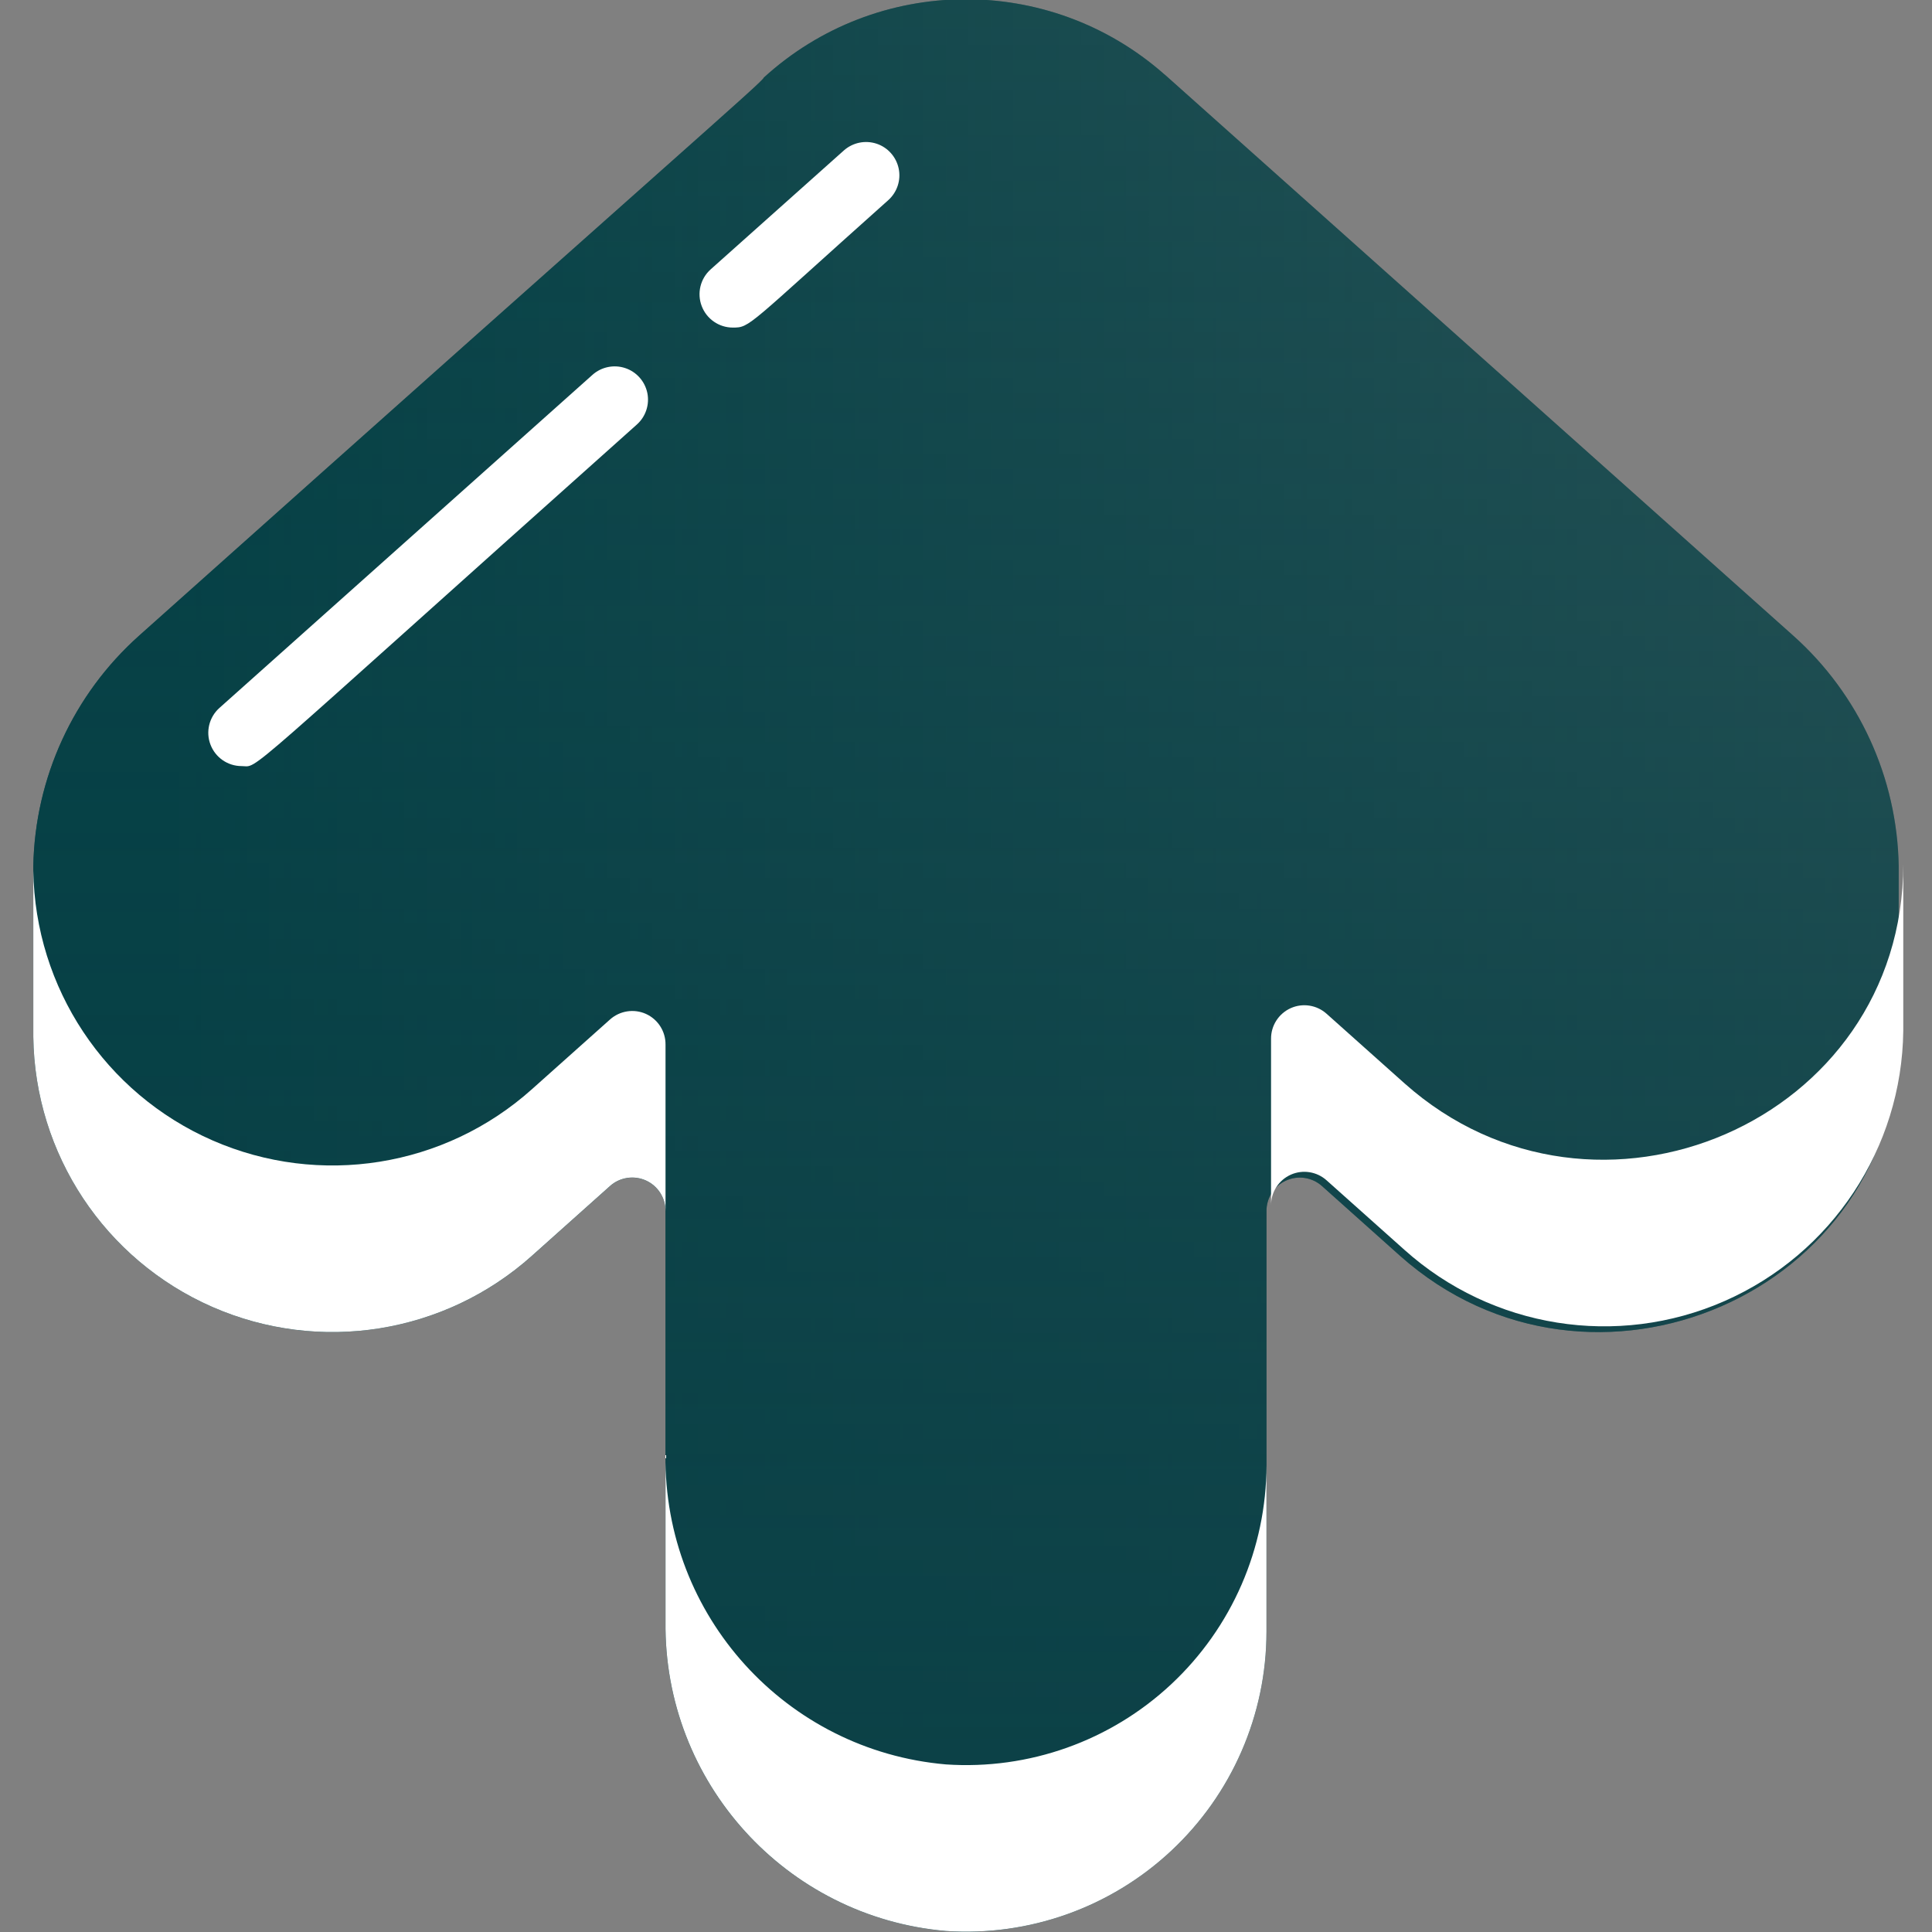 <svg width="38" height="38" viewBox="0 0 38 38" fill="none" xmlns="http://www.w3.org/2000/svg">
<rect x="0" y="0" width="38" height="38" fill="#808080" stroke="none"/>
<g clip-path="url(#clip0_5701_37141)">
<path d="M35.268 12.5L22.938 1.493C22.925 1.48 22.905 1.467 22.892 1.454C20.634 -0.531 17.244 -0.5 15.023 1.526C15.023 1.592 13.351 3.021 2.739 12.5C1.443 13.655 0.688 15.299 0.655 17.034V20.395C0.686 22.701 2.062 24.777 4.174 25.704C6.286 26.631 8.745 26.238 10.463 24.7L11.996 23.33C12.189 23.156 12.467 23.113 12.704 23.219C12.941 23.325 13.092 23.562 13.09 23.822V31.893C13.052 35.054 15.458 37.708 18.607 37.98C20.237 38.09 21.84 37.52 23.034 36.405C24.229 35.29 24.908 33.73 24.91 32.096V23.822C24.908 23.562 25.059 23.325 25.297 23.219C25.534 23.113 25.811 23.156 26.004 23.33L27.537 24.7C31.292 28.041 37.345 25.453 37.345 20.389V17.034C37.316 15.299 36.563 13.655 35.268 12.5Z" fill="url(#paint0_linear_5701_37141)"/>
<path d="M35.268 12.5L22.938 1.493C22.925 1.48 22.905 1.467 22.892 1.454C20.634 -0.531 17.244 -0.5 15.023 1.526C15.023 1.592 13.351 3.021 2.739 12.5C1.443 13.655 0.688 15.299 0.655 17.034V20.395C0.686 22.701 2.062 24.777 4.174 25.704C6.286 26.631 8.745 26.238 10.463 24.7L11.996 23.33C12.189 23.156 12.467 23.113 12.704 23.219C12.941 23.325 13.092 23.562 13.09 23.822V31.893C13.052 35.054 15.458 37.708 18.607 37.98C20.237 38.09 21.84 37.52 23.034 36.405C24.229 35.29 24.908 33.73 24.91 32.096V23.822C24.908 23.562 25.059 23.325 25.297 23.219C25.534 23.113 25.811 23.156 26.004 23.33L27.537 24.7C31.292 28.041 37.345 25.453 37.345 20.389V17.034C37.316 15.299 36.563 13.655 35.268 12.5Z" fill="url(#paint1_linear_5701_37141)"/>
<path d="M4.752 15.068C4.48 15.068 4.237 14.9 4.14 14.646C4.043 14.393 4.113 14.105 4.316 13.924L11.654 7.372C11.828 7.217 12.073 7.166 12.295 7.239C12.518 7.312 12.684 7.499 12.732 7.728C12.779 7.957 12.701 8.194 12.526 8.35C4.535 15.486 5.111 15.068 4.752 15.068Z" fill="white"/>
<path d="M14.414 6.443C14.142 6.443 13.899 6.275 13.802 6.021C13.705 5.767 13.775 5.48 13.977 5.299L16.598 2.959C16.773 2.804 17.017 2.753 17.24 2.826C17.462 2.899 17.628 3.086 17.676 3.315C17.724 3.544 17.645 3.781 17.471 3.937C14.683 6.426 14.758 6.443 14.414 6.443Z" fill="white"/>
<path d="M13.09 20.545V23.821C13.092 23.561 12.941 23.325 12.704 23.218C12.467 23.112 12.189 23.155 11.996 23.329L10.463 24.699C8.745 26.238 6.286 26.631 4.173 25.704C2.061 24.777 0.685 22.701 0.655 20.394V17.125C0.689 19.43 2.065 21.504 4.177 22.429C6.288 23.354 8.746 22.961 10.463 21.423L11.996 20.054C12.189 19.88 12.467 19.836 12.704 19.942C12.941 20.049 13.092 20.285 13.09 20.545Z" fill="white"/>
<path d="M24.91 28.82V32.096C24.908 33.73 24.229 35.29 23.034 36.405C21.84 37.52 20.237 38.09 18.607 37.98C15.458 37.708 13.052 35.053 13.09 31.893V28.617C13.052 31.777 15.458 34.432 18.607 34.704C20.237 34.814 21.84 34.244 23.034 33.129C24.229 32.014 24.908 30.454 24.91 28.82Z" fill="white"/>
<path d="M37.435 16.999V20.275C37.408 22.583 36.033 24.661 33.92 25.59C31.807 26.519 29.346 26.126 27.627 24.586L26.094 23.217C25.901 23.043 25.624 22.999 25.387 23.105C25.15 23.212 24.998 23.448 25 23.708V20.432C24.998 20.172 25.15 19.936 25.387 19.829C25.624 19.723 25.901 19.767 26.094 19.941L27.627 21.31C31.382 24.651 37.435 22.064 37.435 16.999Z" fill="white"/>
</g>
<defs>
<linearGradient id="paint0_linear_5701_37141" x1="0.655" y1="18.989" x2="37.345" y2="18.989" gradientUnits="userSpaceOnUse">
<stop offset="0.075" stop-color="#054146"/>
<stop offset="1" stop-color="#054146" stop-opacity="0.4"/>
</linearGradient>
<linearGradient id="paint1_linear_5701_37141" x1="19" y1="-0.015" x2="19" y2="37.993" gradientUnits="userSpaceOnUse">
<stop stop-color="#054146" stop-opacity="0.5"/>
<stop offset="1" stop-color="#0B4046"/>
</linearGradient>
<clipPath id="clip0_5701_37141">
<rect width="38" height="38" fill="white"/>
</clipPath>
</defs>
</svg>
